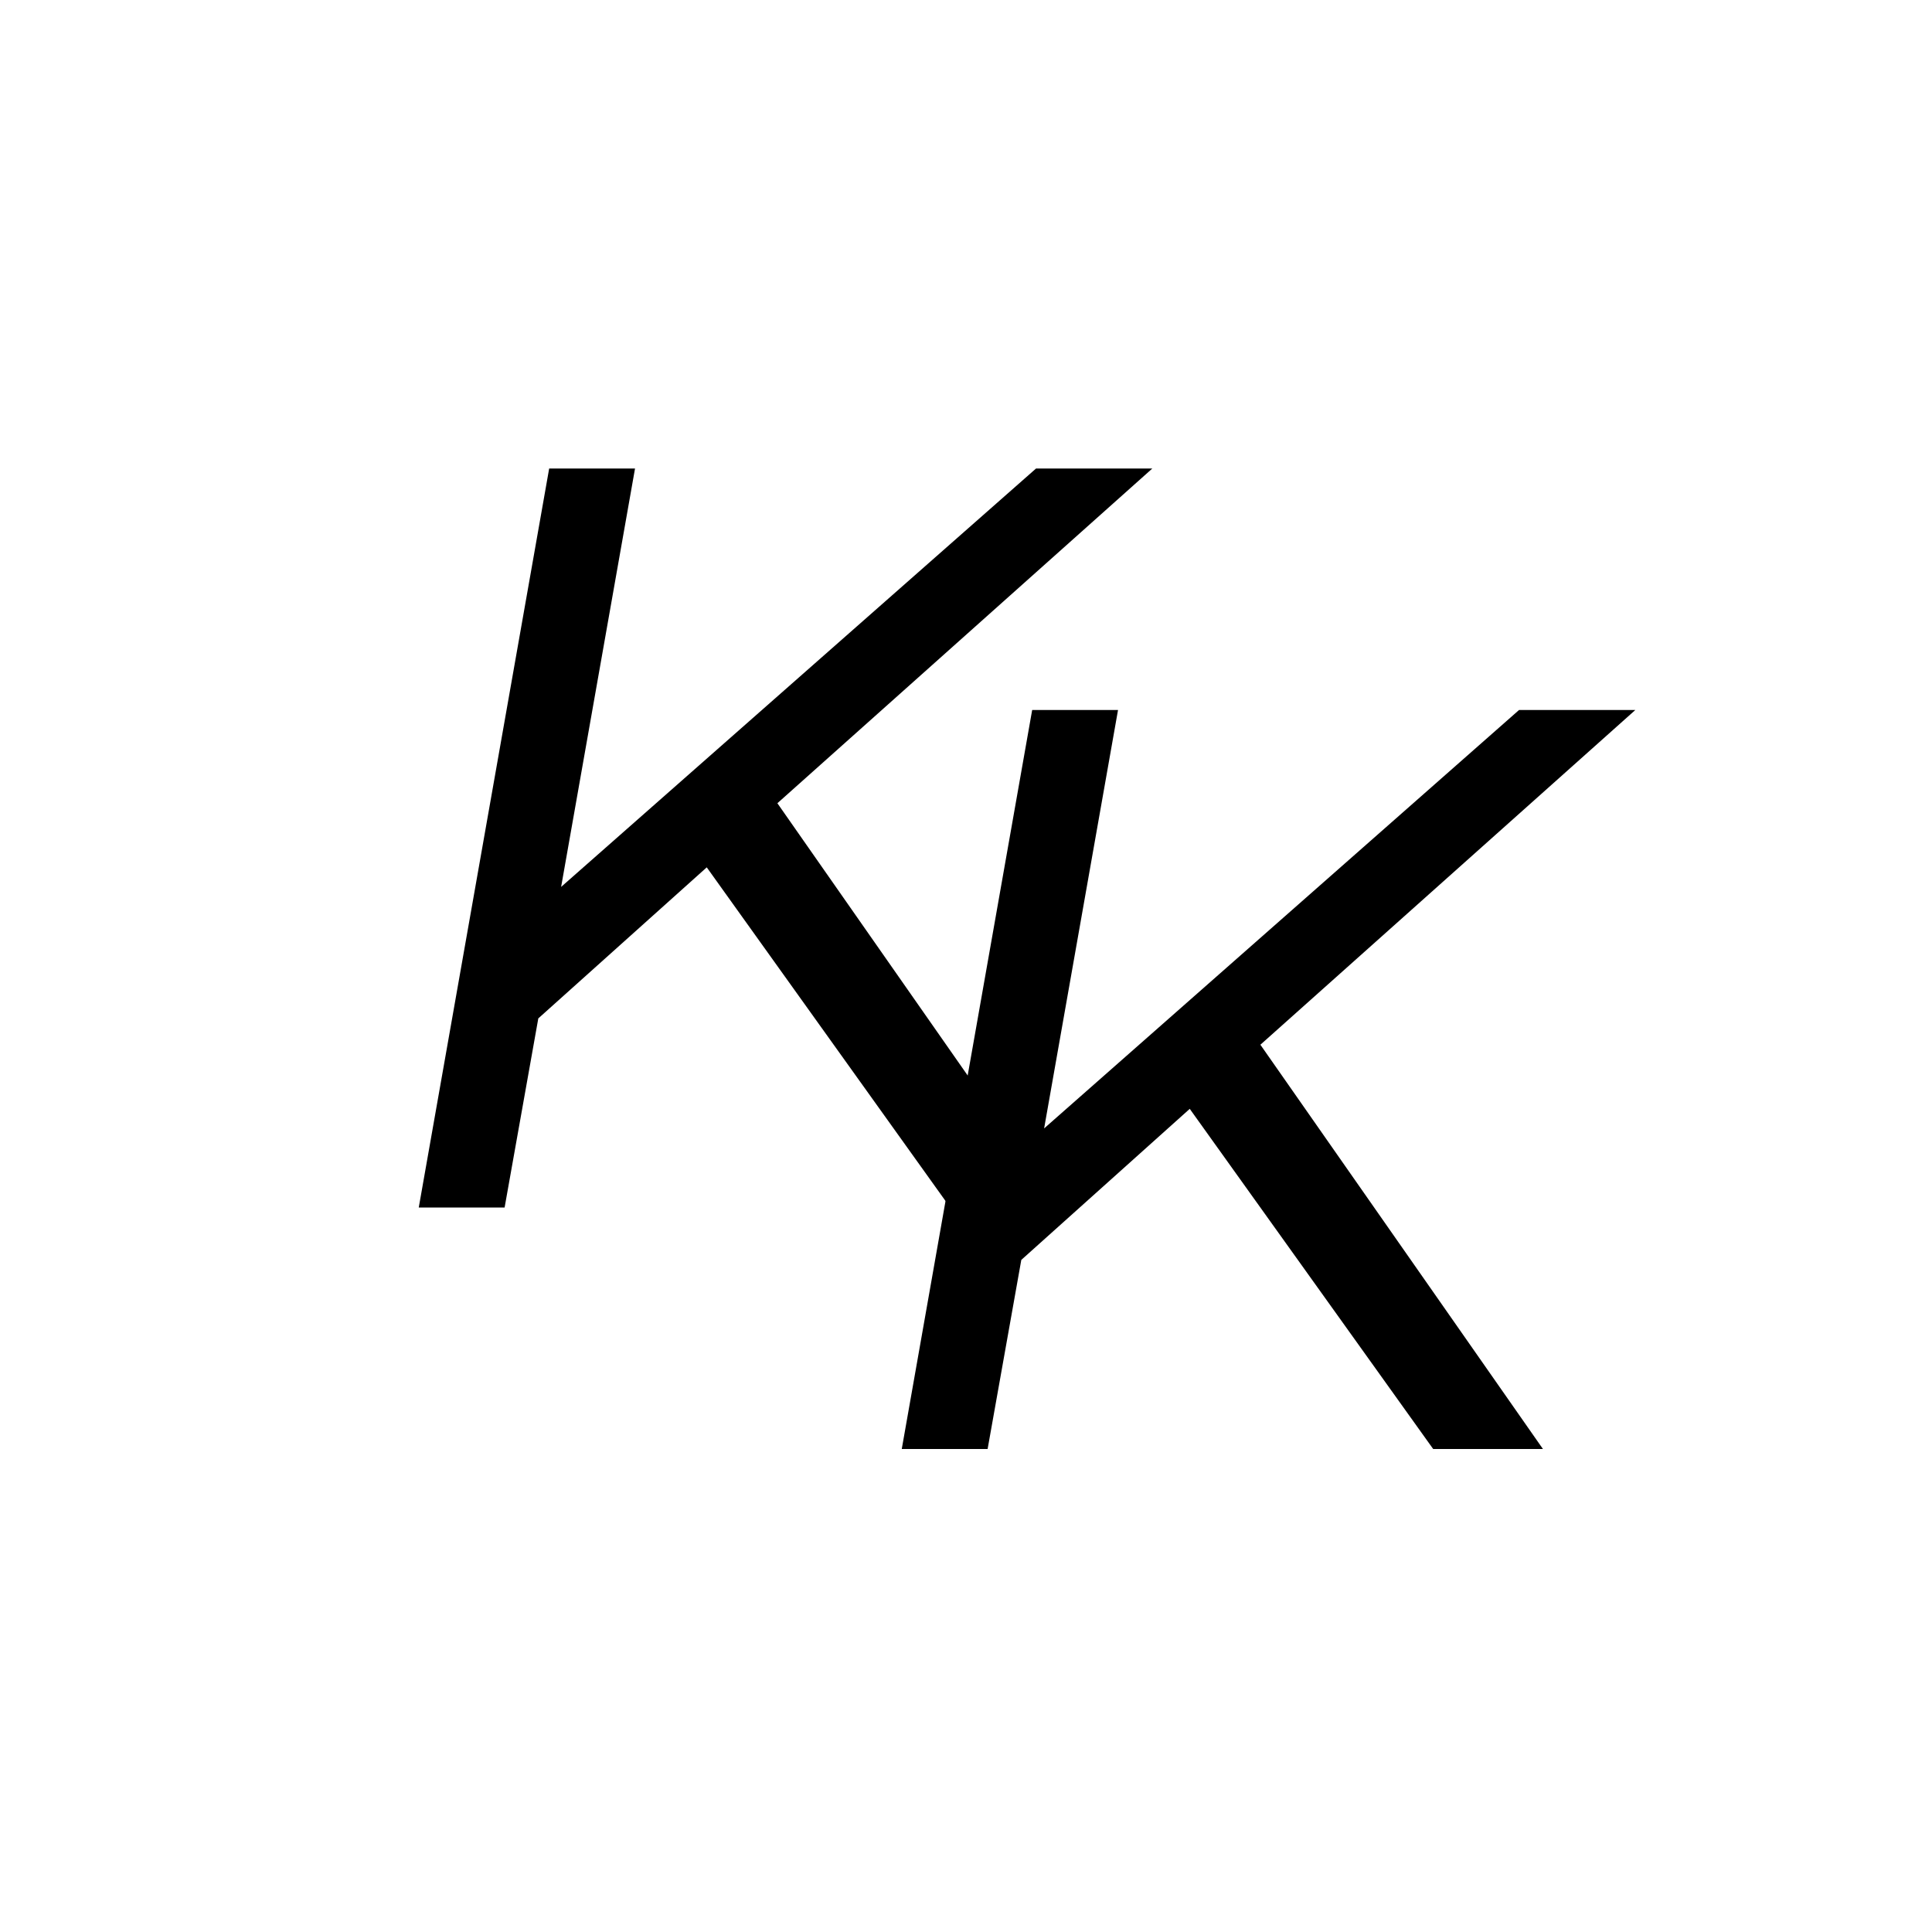 <svg width="16" height="16" viewBox="0 0 16 16" fill="none" xmlns="http://www.w3.org/2000/svg">
<rect x="0" y="0" width="16" height="16" fill="#808080" stroke="none"/>
<g clip-path="url(#clip0_604_929)">
<rect width="16" height="16" fill="white"/>
<path d="M9.543 3.88L6.438 6.652L8.778 10H7.869L5.853 7.183L4.458 8.434L4.179 10H3.468L4.548 3.88H5.259L4.647 7.345L8.58 3.88H9.543Z" fill="black"/>
<path d="M13.543 5.88L10.438 8.652L12.778 12H11.869L9.853 9.183L8.458 10.434L8.179 12H7.468L8.548 5.88H9.259L8.647 9.345L12.58 5.88H13.543Z" fill="black"/>
</g>
<defs>
<clipPath id="clip0_604_929">
<rect width="16" height="16" fill="white"/>
</clipPath>
</defs>
</svg>
